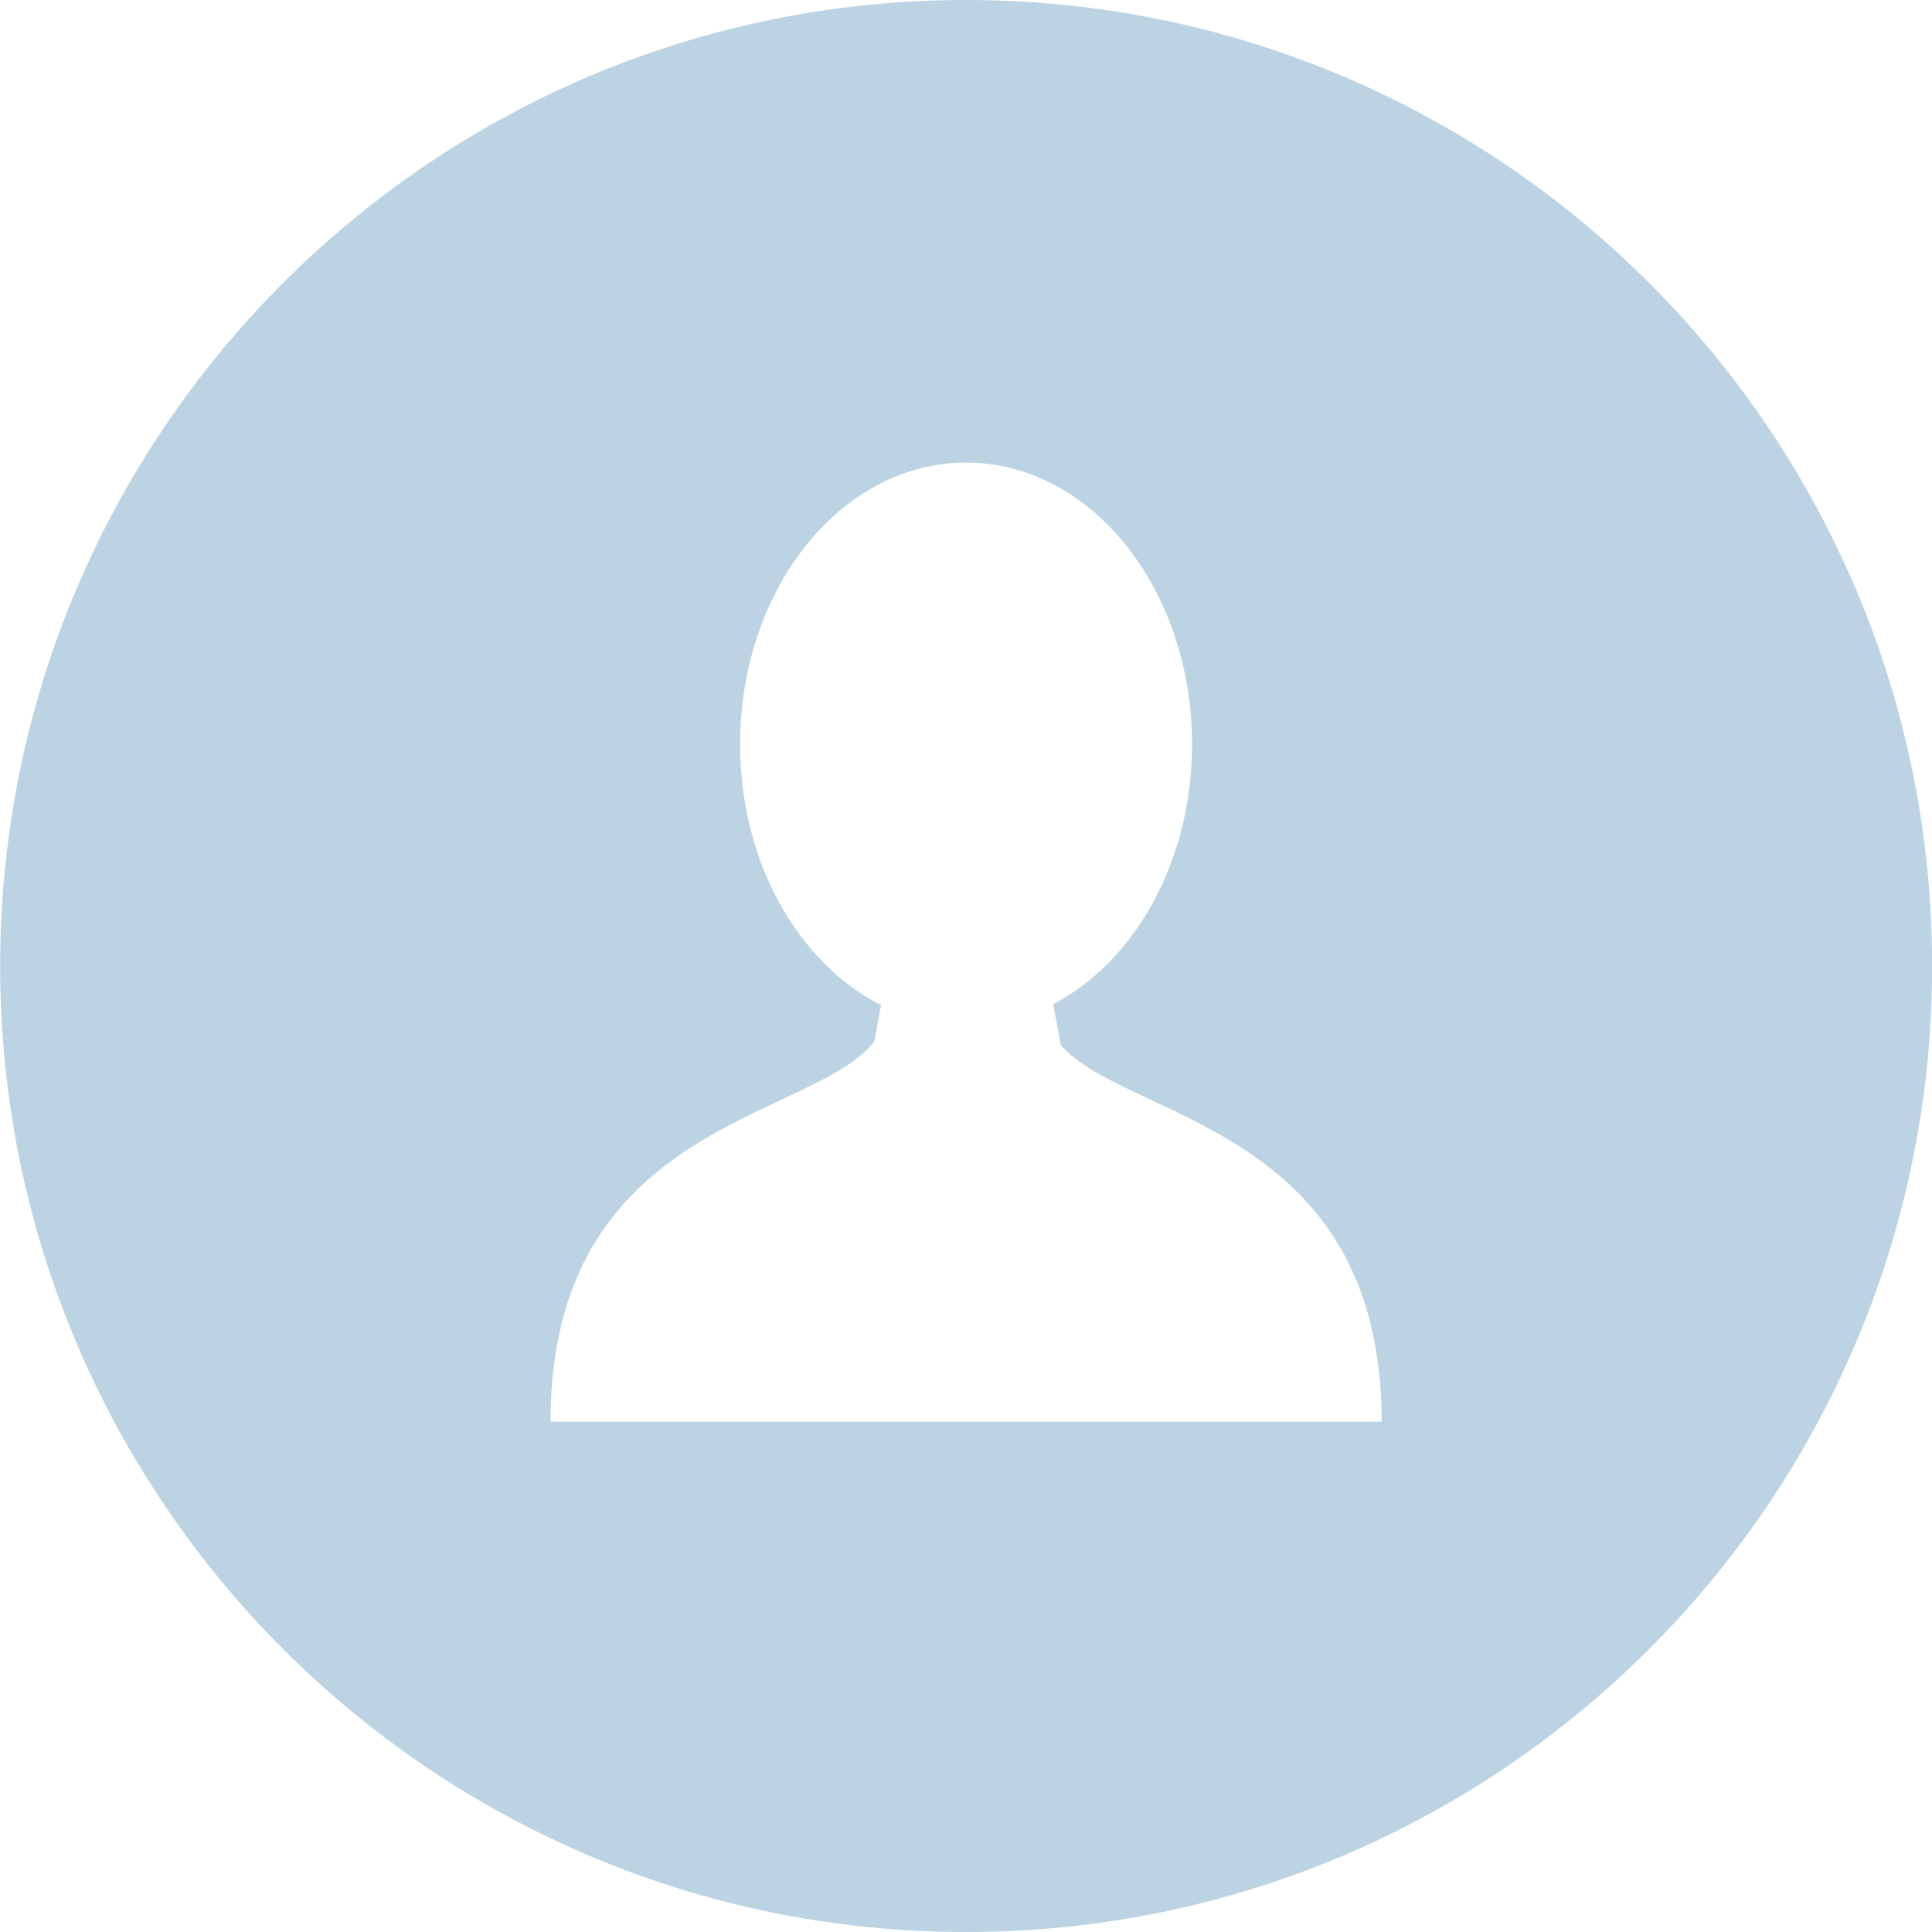 <svg width="28" height="28" fill="none" xmlns="http://www.w3.org/2000/svg"><g clip-path="url(#clip0)"><path d="M14 0C6.27 0 .002 6.268.002 14c0 7.731 6.268 14 14 14 7.731 0 14-6.269 14-14 0-7.732-6.269-14-14-14zm.043 20.605H7.978c0-4.374 3.84-4.373 4.693-5.516l.098-.522c-1.198-.607-2.043-2.07-2.043-3.78 0-2.255 1.466-4.083 3.275-4.083 1.808 0 3.275 1.828 3.275 4.082 0 1.697-.83 3.15-2.012 3.767l.11.593c.936 1.088 4.65 1.159 4.65 5.459h-5.98z" fill="#BBD3E3"/></g><defs><clipPath id="clip0"><path fill="#fff" d="M0 0h28v28H0z"/></clipPath></defs></svg>